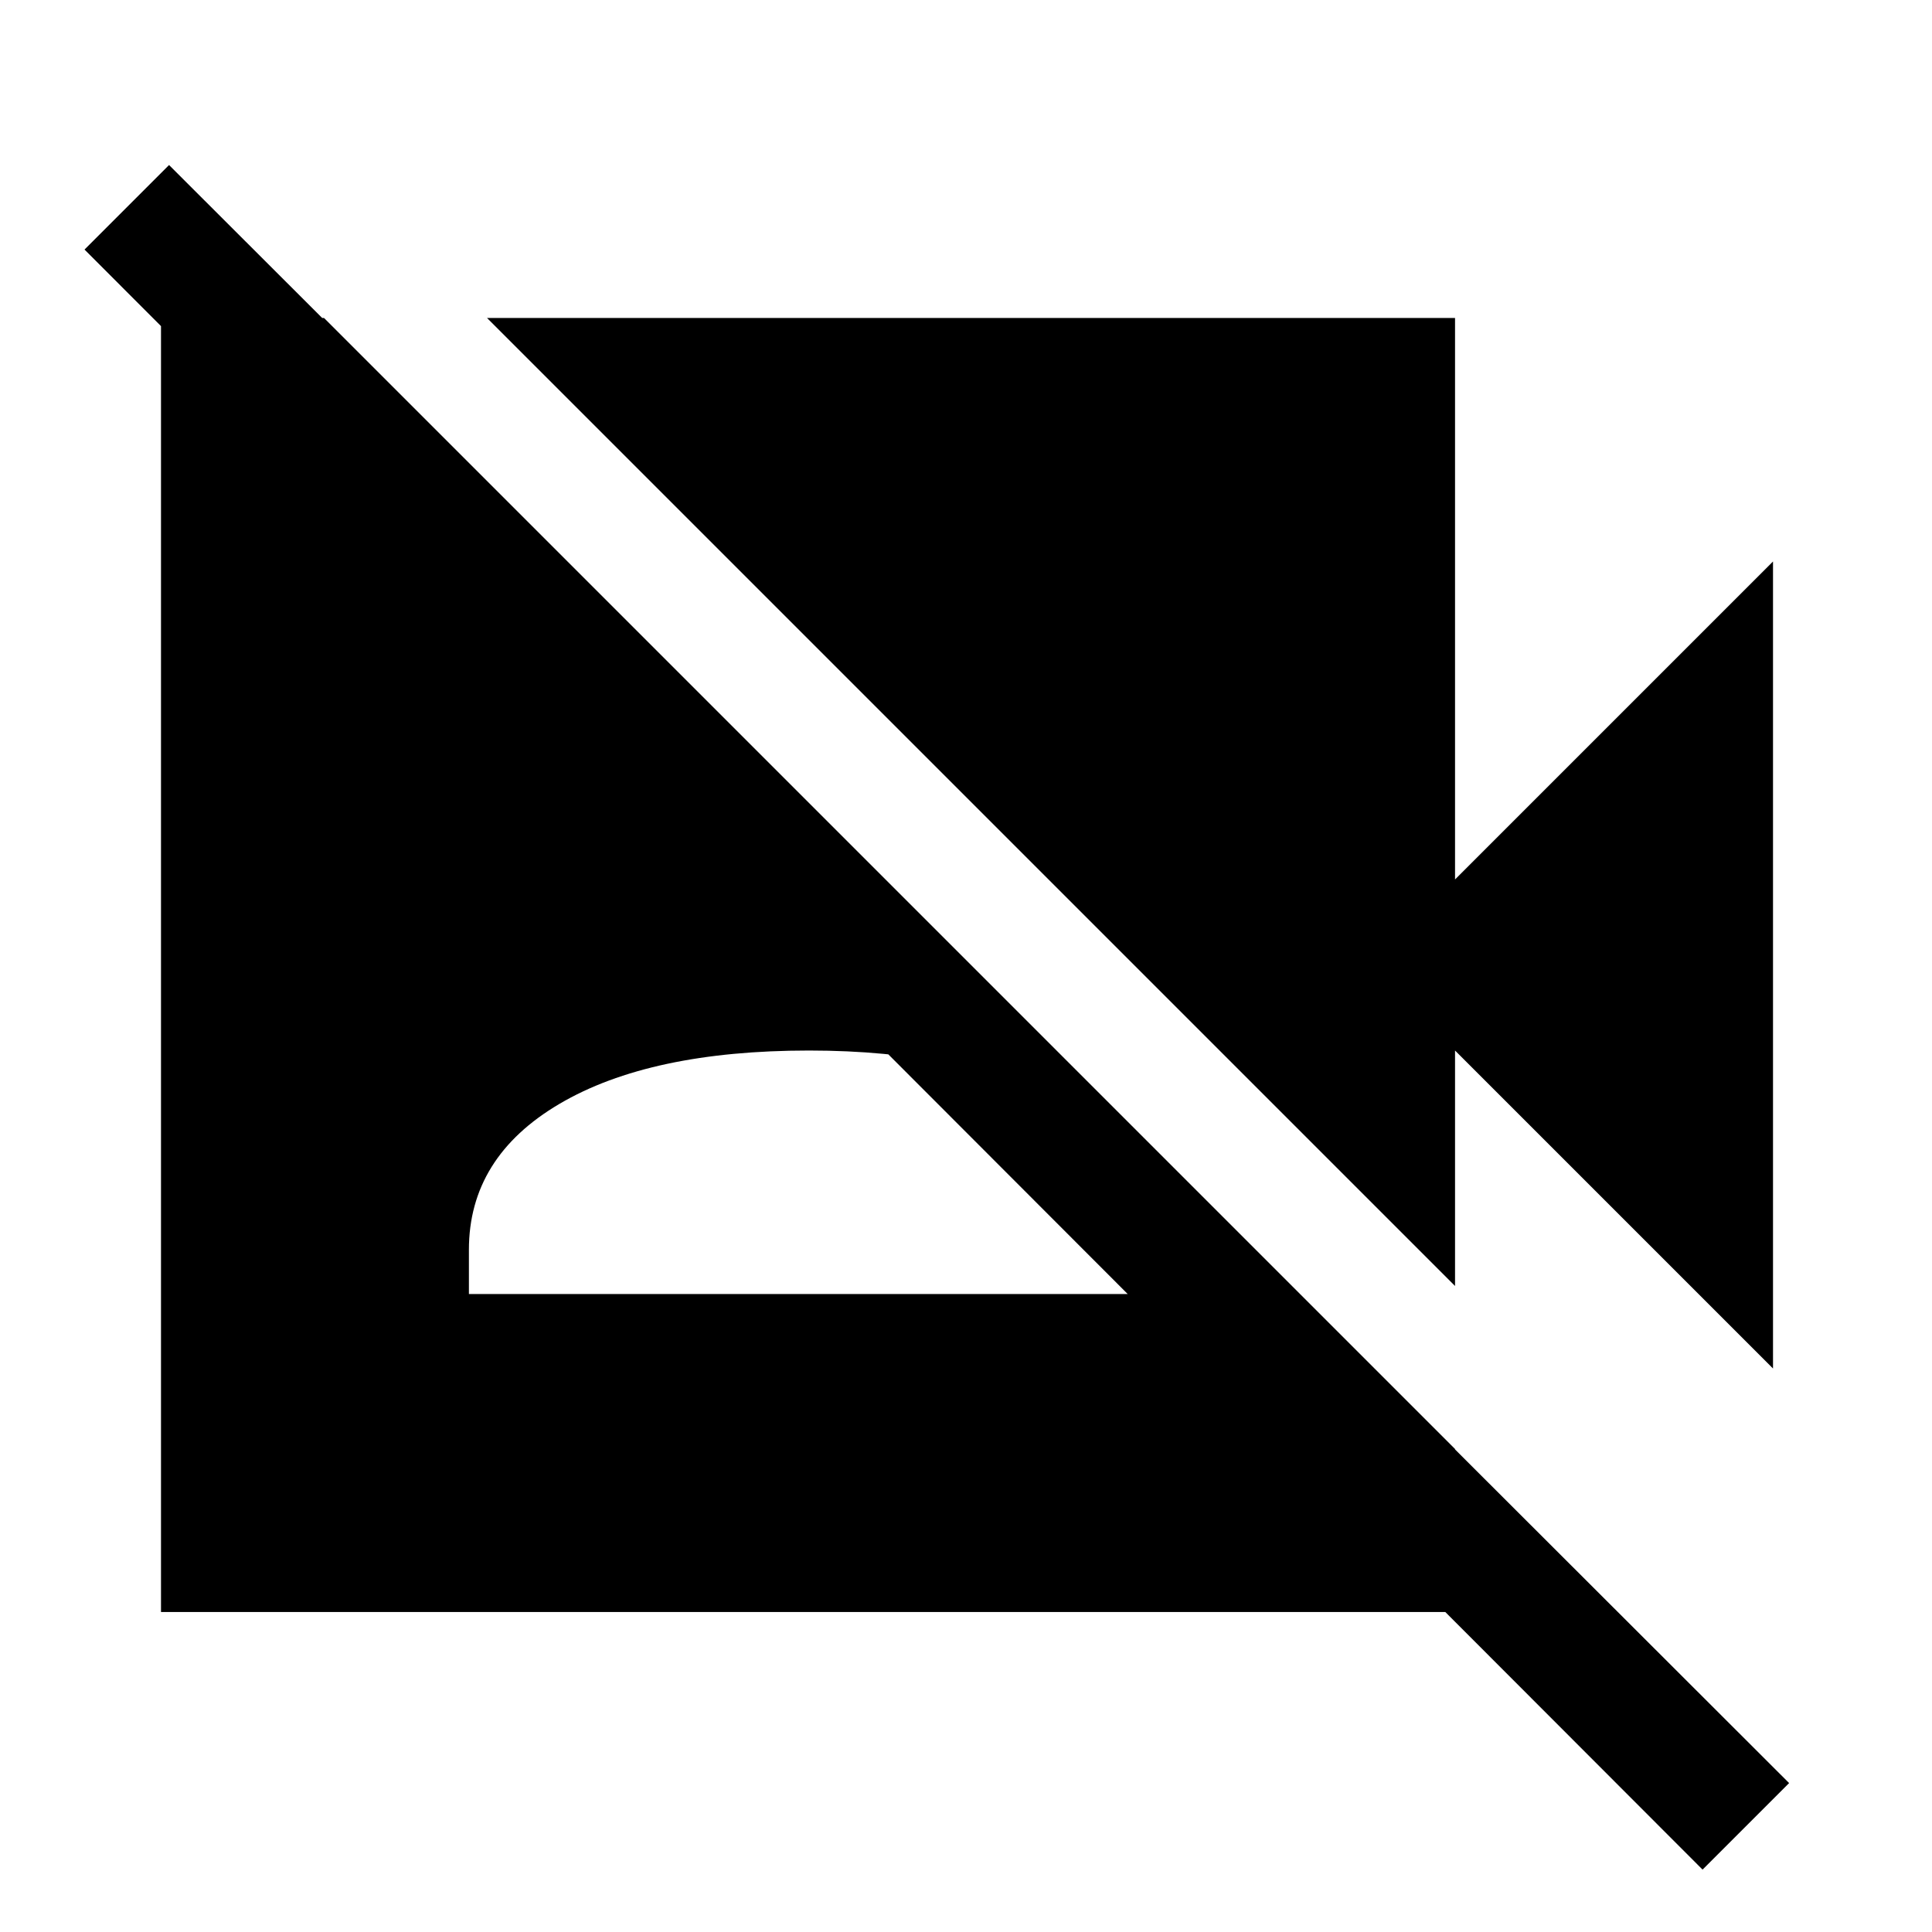 <svg xmlns="http://www.w3.org/2000/svg" height="48" width="48"><path d="m44.05 34-7.9-7.9v5.85L12.1 7.9h24.05v13.95l7.9-7.9ZM42.3 46.45 2.1 6.2l2.1-2.1 40.25 40.2ZM8.05 7.9 36.15 36v4.05H4V7.9Zm3.6 24.25H28.5v-1.1q0-2.3-2.25-3.625Q24 26.1 20.1 26.1q-3.95 0-6.2 1.325t-2.25 3.625Z"/></svg>